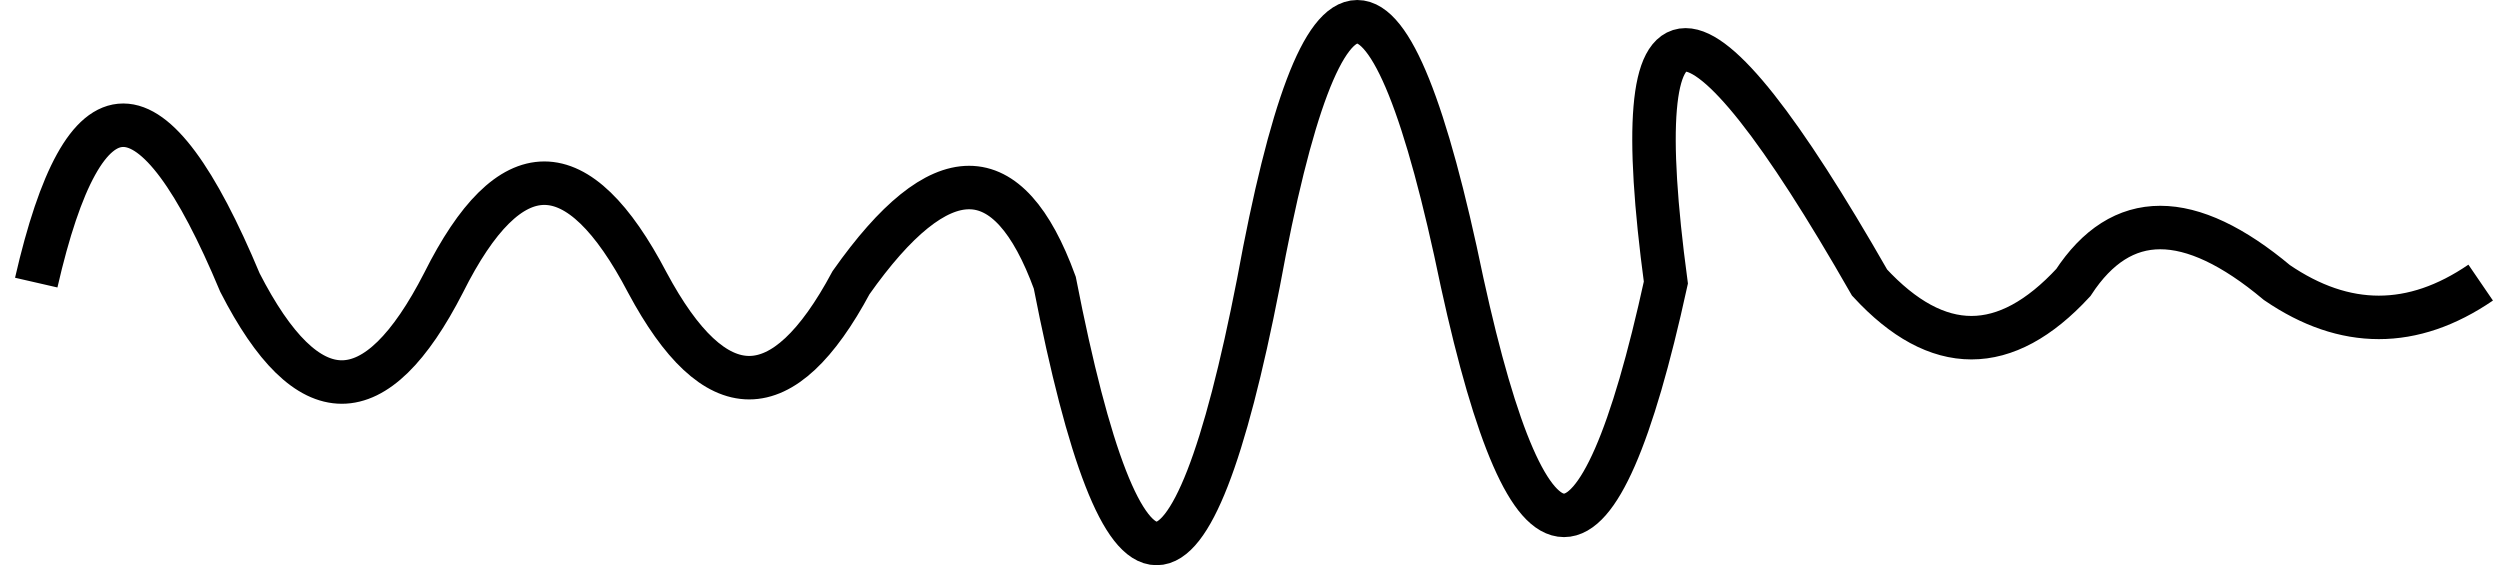 <svg width="115" height="26" viewBox="0 0 115 26" fill="none" xmlns="http://www.w3.org/2000/svg">
    <path d="M114.111 13c-3.123 2.133-6.247 2.133-9.37 0-4.035-3.378-7.158-3.378-9.37 0-3.124 3.378-6.247 3.378-9.37 0-8.163-14.276-11.286-14.276-9.371 0-3.124 14.276-6.247 14.276-9.37 0-3.313-16-6.436-16-9.37 0-3.124 16-6.248 16-9.371 0-2.131-5.831-5.255-5.831-9.37 0-3.124 5.831-6.248 5.831-9.371 0-3.195-6.098-6.318-6.098-9.37 0-3.124 6.098-6.247 6.098-9.37 0-4.035-9.653-7.158-9.653-9.371 0" stroke="currentColor" stroke-width="2"/>
</svg>
